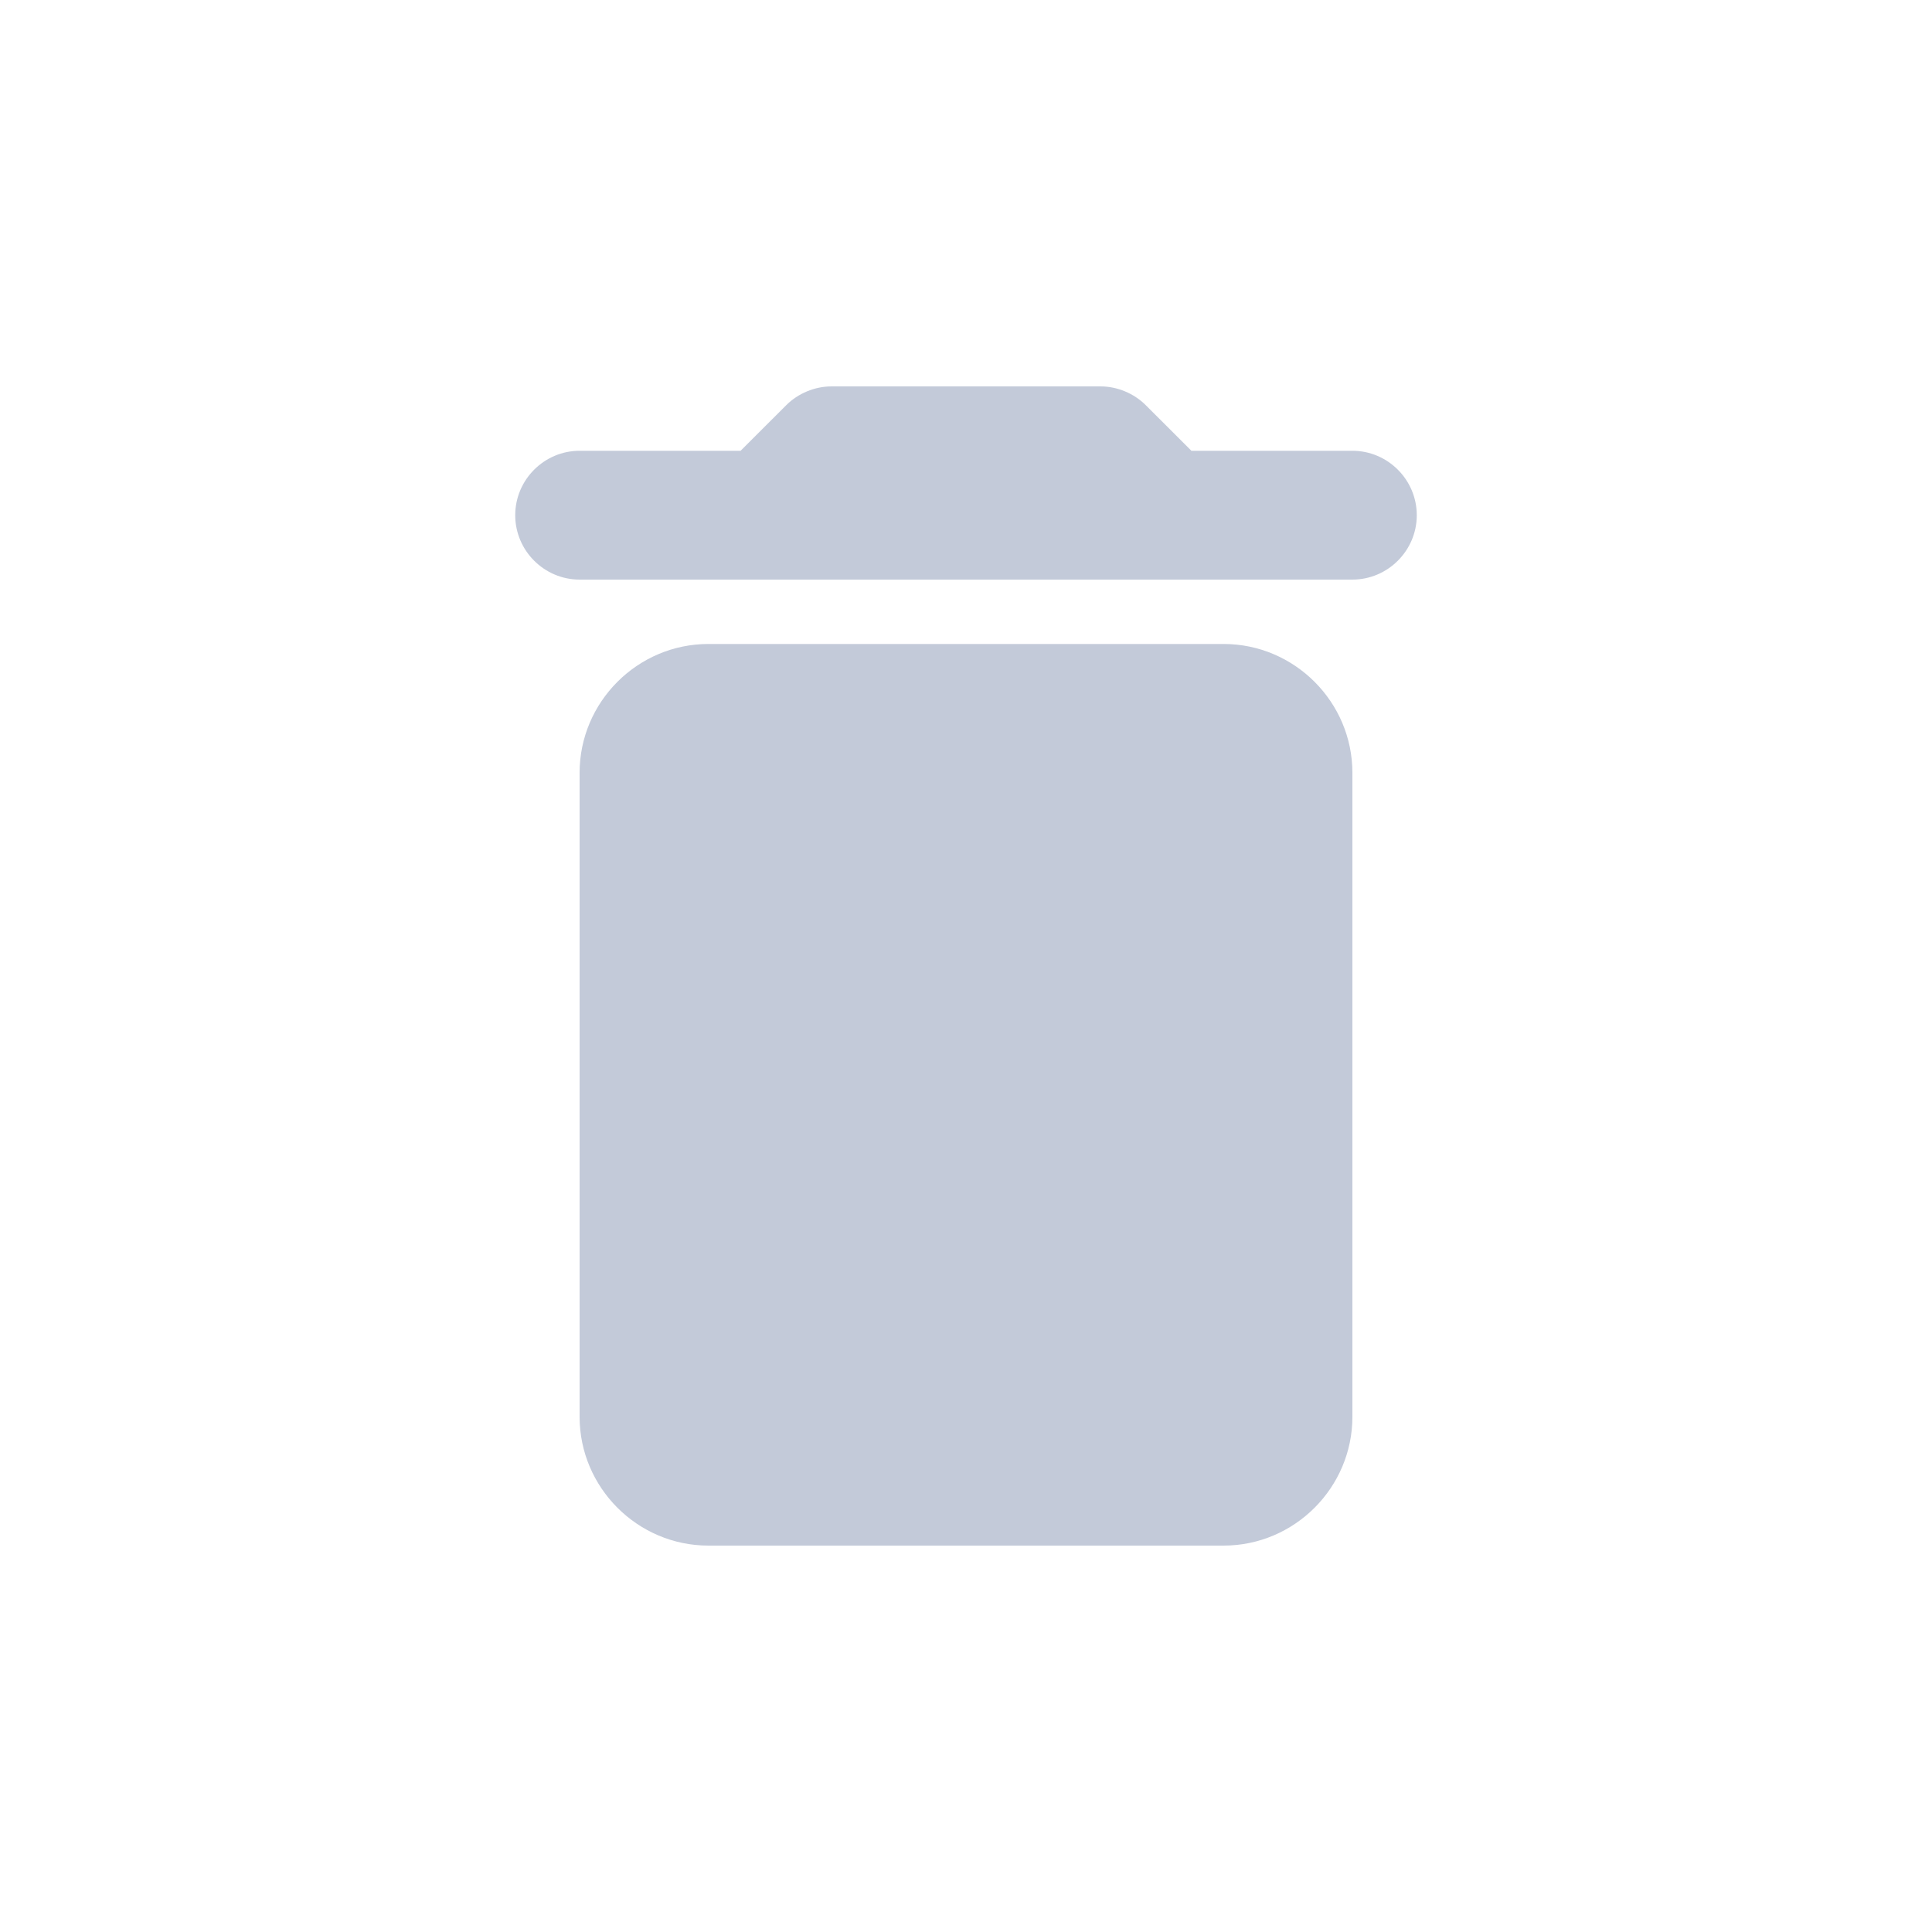 <svg width="28" height="28" viewBox="0 0 28 28" fill="none" xmlns="http://www.w3.org/2000/svg">
<path fill-rule="evenodd" clip-rule="evenodd" d="M8.4 20.533C8.4 21.56 9.24 22.4 10.267 22.4H17.733C18.76 22.4 19.6 21.56 19.6 20.533V11.2C19.6 10.173 18.76 9.333 17.733 9.333H10.267C9.24 9.333 8.4 10.173 8.4 11.2V20.533ZM19.6 6.533H17.267L16.604 5.871C16.436 5.703 16.193 5.6 15.951 5.6H12.049C11.807 5.6 11.564 5.703 11.396 5.871L10.733 6.533H8.4C7.887 6.533 7.467 6.953 7.467 7.467C7.467 7.98 7.887 8.4 8.4 8.4H19.6C20.113 8.4 20.533 7.98 20.533 7.467C20.533 6.953 20.113 6.533 19.6 6.533Z" fill="#C3CAD9"/>
</svg>
